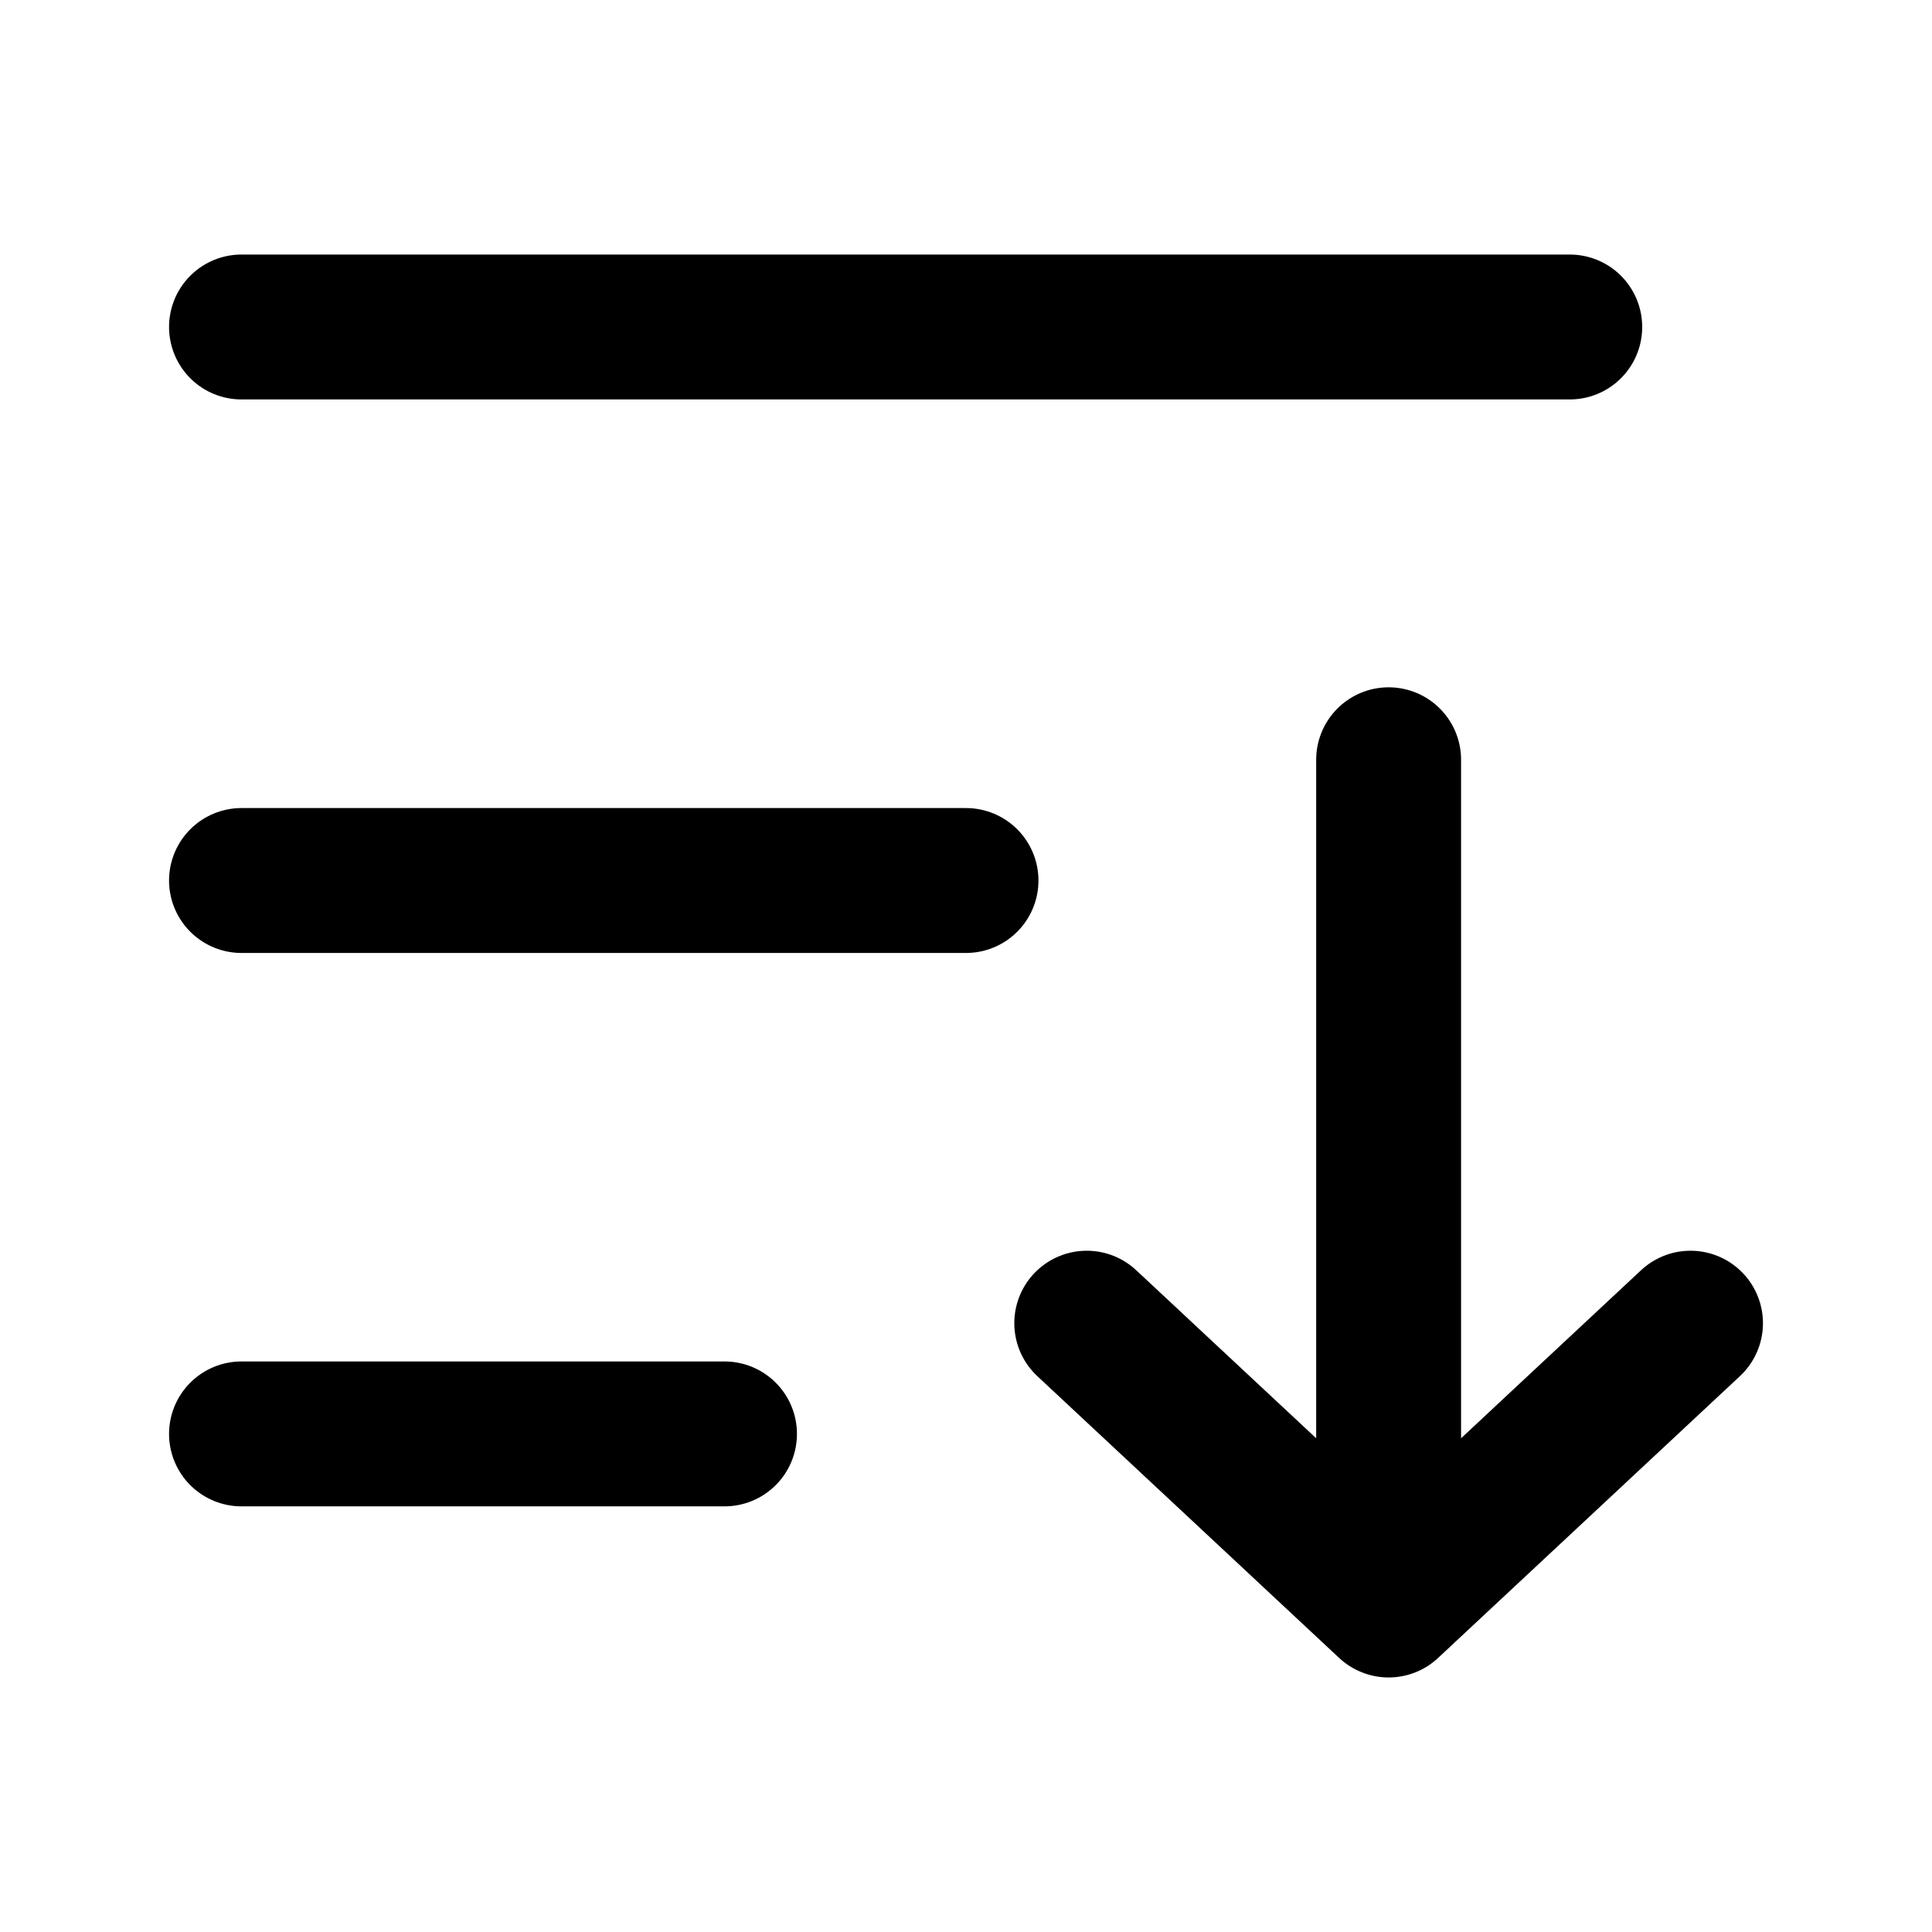 <svg viewBox="0 0 16 16" fill="none" xmlns="http://www.w3.org/2000/svg">
<path d="M2 11.875H6M2 7.292H8M2 2.708H13M11.5 6.292V13.292M11.5 13.292L14 10.958M11.5 13.292L9 10.958" stroke="currentColor" stroke-width="1.2" stroke-linecap="round" stroke-linejoin="round"/>
</svg>